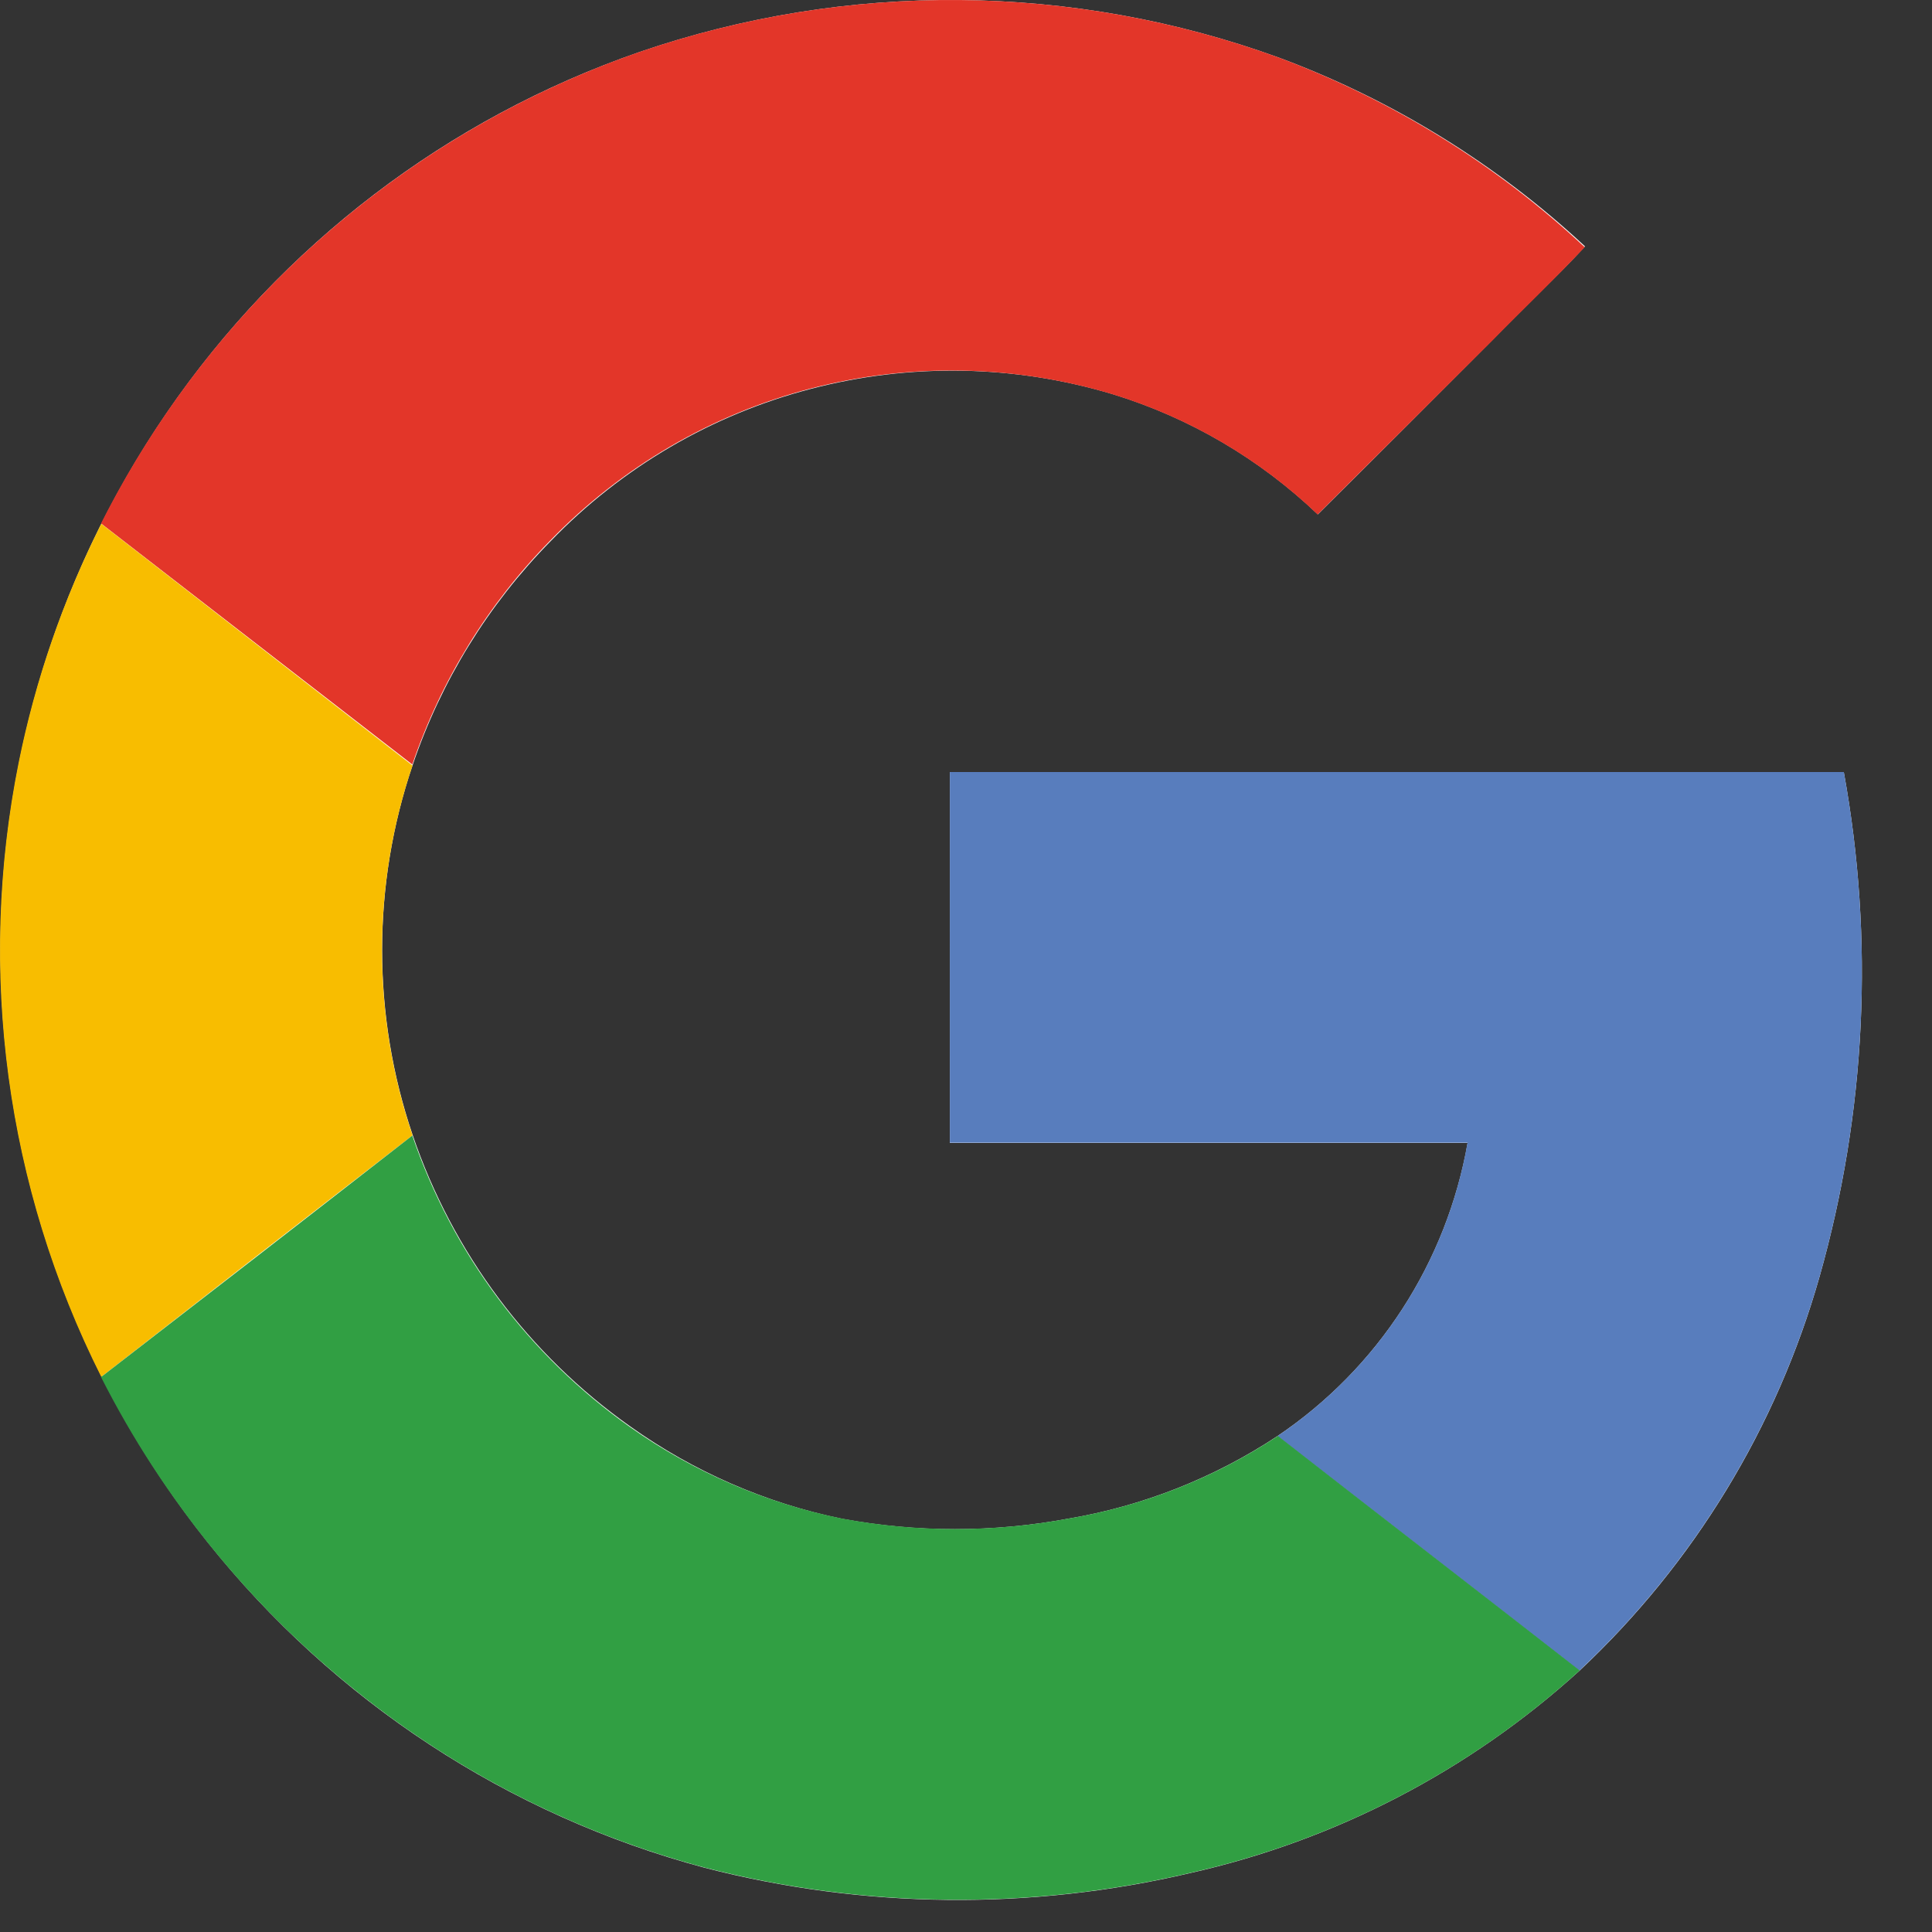 <svg width="17" height="17" viewBox="0 0 17 17" fill="none" xmlns="http://www.w3.org/2000/svg">
    <rect x="0" y="0" width="17" height="17" fill="#333333" stroke="none"/>
    <path d="M5.626 0.458C3.935 1.044 2.478 2.157 1.467 3.633C0.456 5.109 -0.055 6.87 0.009 8.657C0.073 10.445 0.709 12.165 1.823 13.565C2.937 14.965 4.47 15.971 6.198 16.434C7.598 16.796 9.066 16.812 10.474 16.481C11.75 16.194 12.929 15.581 13.897 14.702C14.904 13.759 15.635 12.559 16.011 11.232C16.42 9.788 16.493 8.27 16.224 6.794H8.358V10.057H12.914C12.822 10.577 12.627 11.074 12.34 11.517C12.053 11.96 11.679 12.341 11.241 12.636C10.684 13.004 10.057 13.252 9.4 13.363C8.74 13.486 8.064 13.486 7.404 13.363C6.736 13.225 6.104 12.949 5.548 12.553C4.654 11.921 3.984 11.023 3.631 9.987C3.273 8.932 3.273 7.787 3.631 6.732C3.882 5.992 4.297 5.319 4.845 4.762C5.471 4.113 6.265 3.648 7.138 3.421C8.011 3.193 8.929 3.209 9.794 3.469C10.469 3.676 11.086 4.039 11.596 4.526C12.11 4.016 12.622 3.503 13.134 2.99C13.399 2.713 13.687 2.45 13.947 2.168C13.168 1.443 12.254 0.879 11.256 0.508C9.44 -0.152 7.453 -0.169 5.626 0.458Z" fill="white"/>
    <path d="M5.624 0.458C7.451 -0.169 9.438 -0.152 11.254 0.507C12.252 0.881 13.166 1.447 13.944 2.175C13.679 2.458 13.4 2.722 13.131 2.997C12.618 3.509 12.106 4.019 11.594 4.527C11.084 4.039 10.466 3.677 9.792 3.47C8.928 3.209 8.009 3.191 7.136 3.418C6.262 3.645 5.469 4.109 4.841 4.757C4.294 5.314 3.879 5.988 3.628 6.727L0.889 4.606C1.869 2.662 3.567 1.175 5.624 0.458Z" fill="#E33629"/>
    <path d="M0.164 6.711C0.311 5.981 0.556 5.274 0.891 4.609L3.63 6.736C3.272 7.791 3.272 8.935 3.63 9.99C2.717 10.695 1.804 11.404 0.891 12.115C0.052 10.445 -0.204 8.543 0.164 6.711Z" fill="#F8BD00"/>
    <path d="M8.358 6.793H16.224C16.493 8.269 16.42 9.787 16.011 11.231C15.634 12.558 14.903 13.758 13.896 14.701C13.012 14.011 12.124 13.326 11.24 12.637C11.678 12.341 12.053 11.96 12.34 11.516C12.627 11.073 12.822 10.575 12.913 10.055H8.358C8.357 8.968 8.358 7.881 8.358 6.793Z" fill="#587DBD"/>
    <path d="M0.889 12.117C1.802 11.412 2.715 10.704 3.628 9.992C3.981 11.028 4.653 11.927 5.547 12.559C6.105 12.953 6.738 13.226 7.408 13.362C8.067 13.485 8.744 13.485 9.403 13.362C10.061 13.251 10.688 13.003 11.244 12.635C12.128 13.325 13.016 14.009 13.9 14.699C12.933 15.579 11.753 16.192 10.477 16.479C9.069 16.81 7.602 16.795 6.201 16.433C5.093 16.137 4.059 15.616 3.162 14.902C2.212 14.148 1.437 13.198 0.889 12.117Z" fill="#319F43"/>
</svg>
